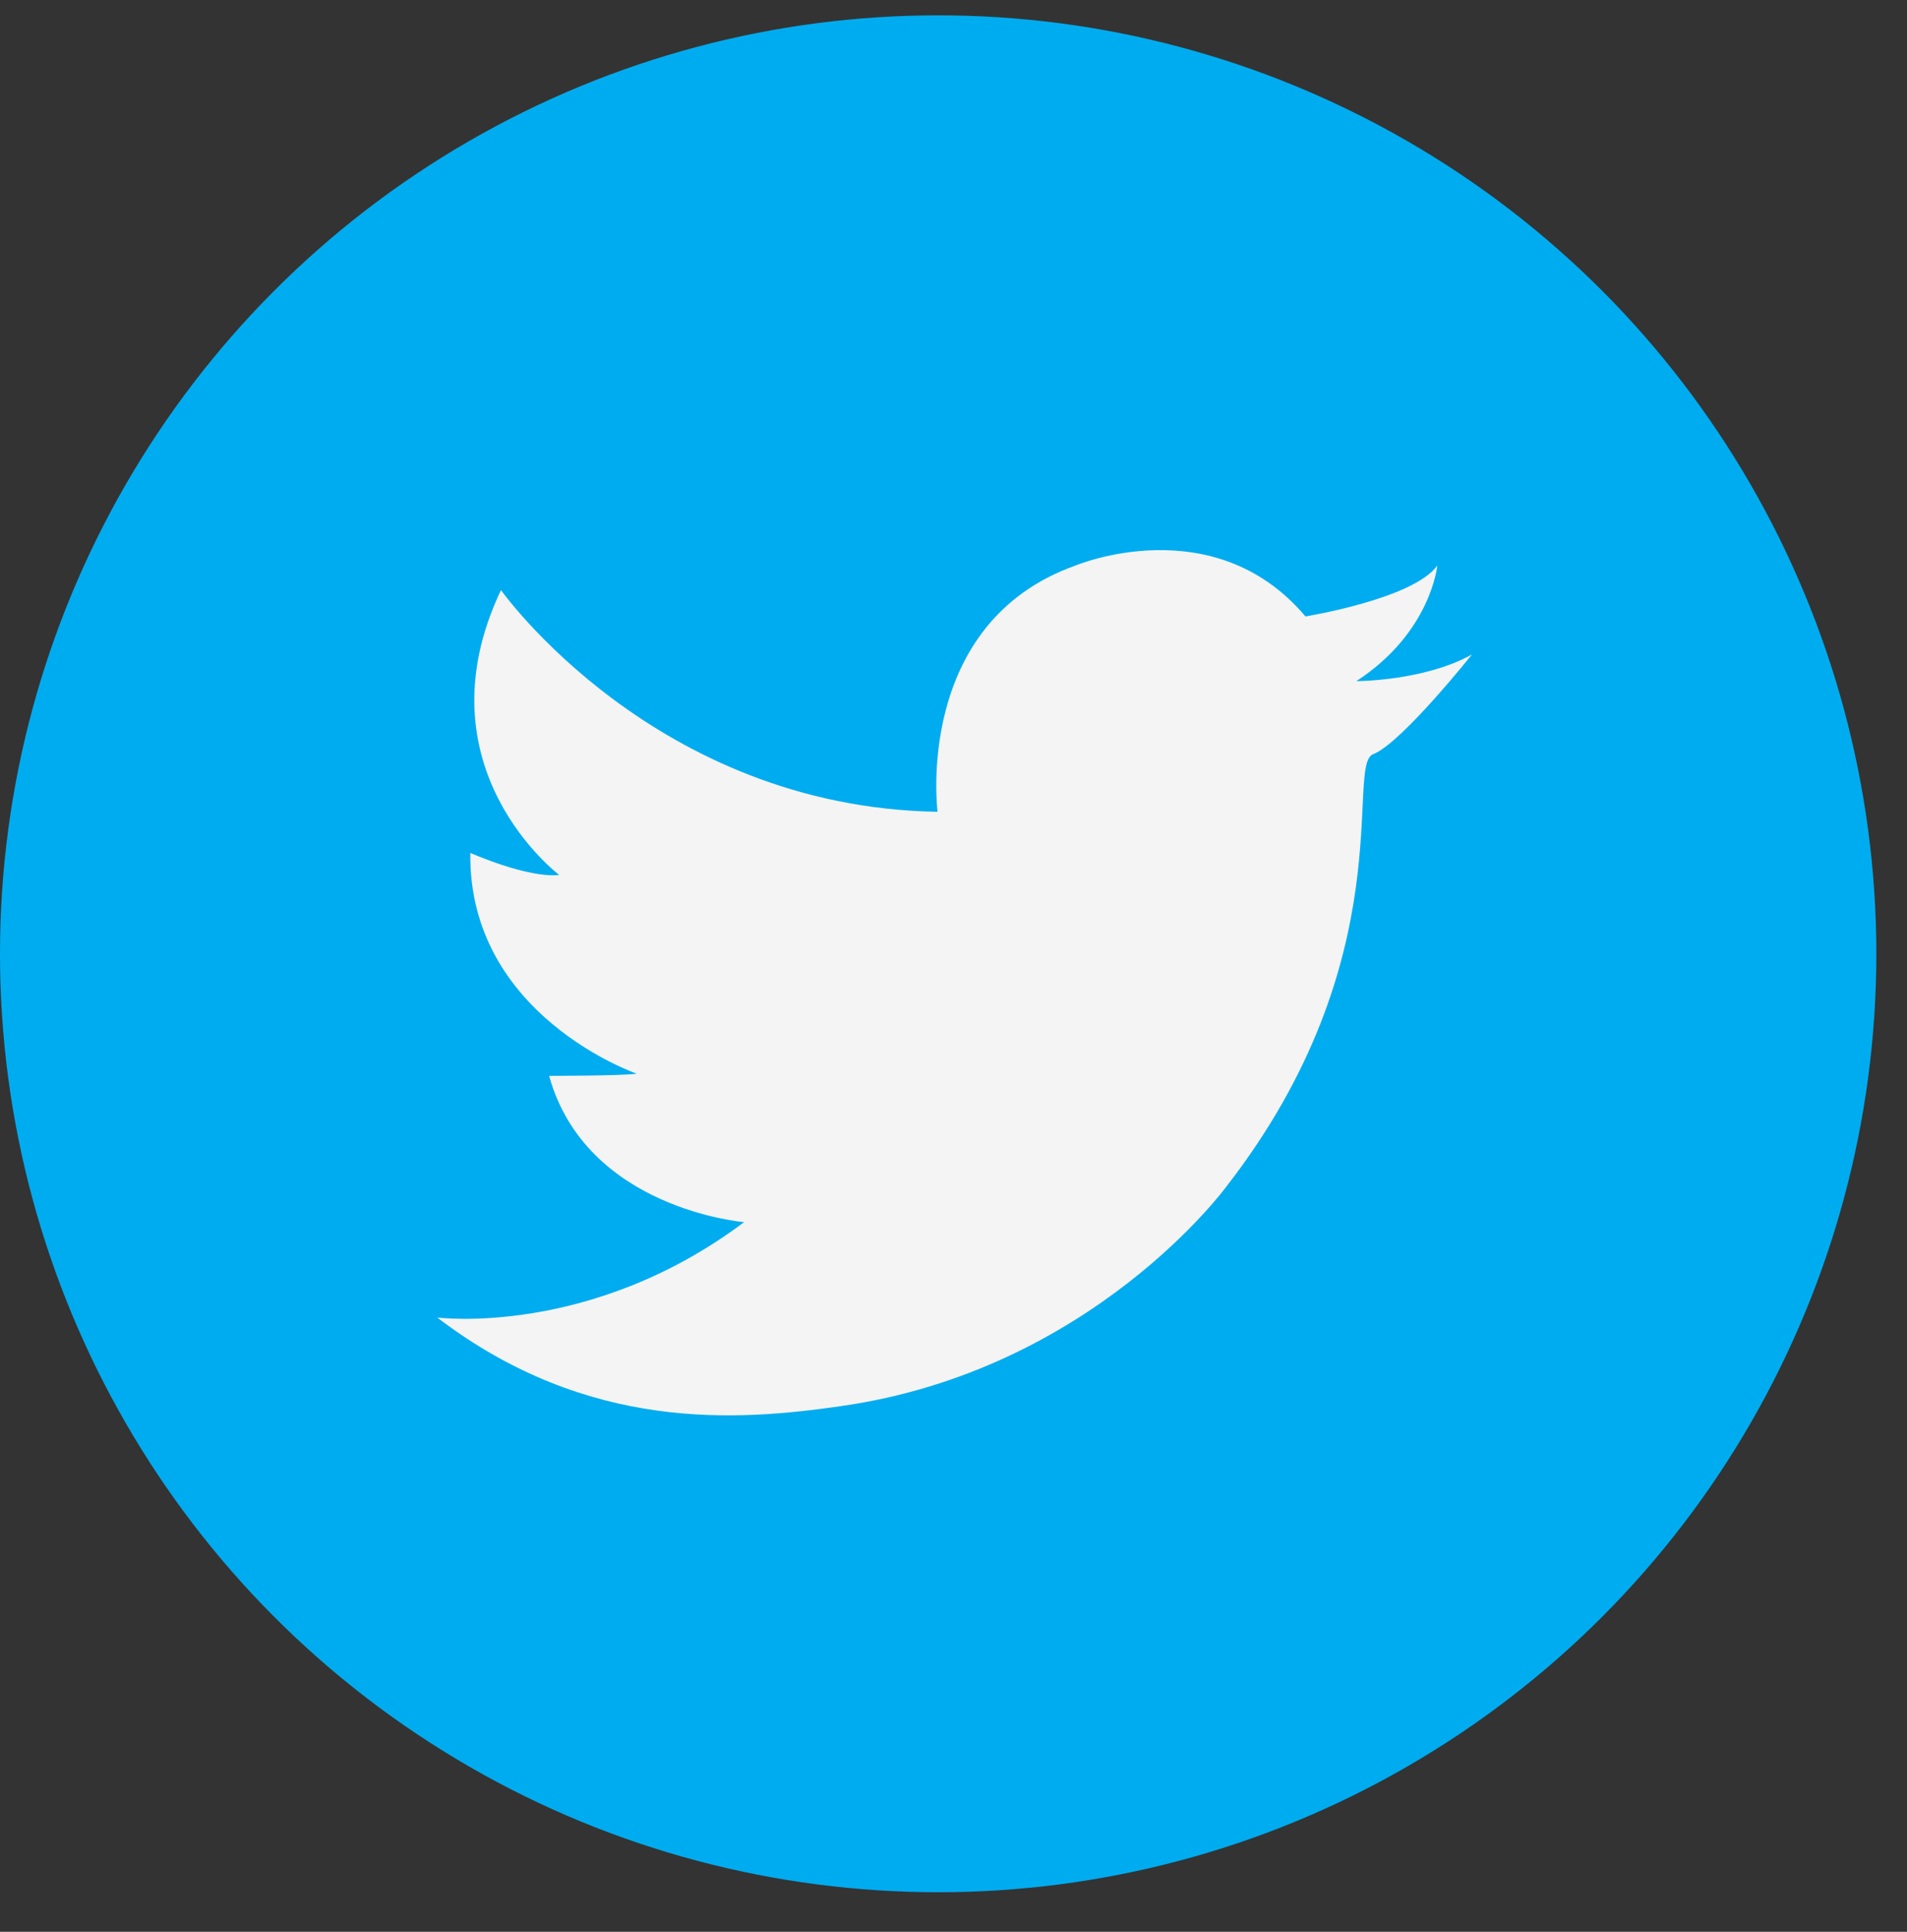 <?xml version="1.0" encoding="utf-8"?>
<!-- Generator: Adobe Illustrator 18.1.0, SVG Export Plug-In . SVG Version: 6.00 Build 0)  -->
<svg version="1.1" id="Arrow_1_" xmlns="http://www.w3.org/2000/svg" xmlns:xlink="http://www.w3.org/1999/xlink" x="0px" y="0px"
	 viewBox="0 168 622 629.9" enable-background="new 0 168 622 629.9" xml:space="preserve">
<rect x="0" y="168" width="622" height="629.9" fill="#333333" stroke="none"/>
<g>
	<g id="Shape_163_copy_5_3_">
		<circle fill="#00ACF0" cx="306" cy="479" r="306"/>
	</g>
	<path display="none" fill="#007AAA" d="M382.6,530.2l-47.6-9.3l21.9-49.6l19.5-111.5h-36.7l-122.3,79.4l-53.9-78.8
		c0,0-102.2,107.3-160.1,163.9C19.7,634.2,94.5,725,195,764.2c82-82.3,160.6-167.1,203.1-209.5L382.6,530.2z"/>
	<g id="Shape_164_copy_2_">
		<path fill="#F4F4F4" d="M442.4,390.1c24.4-15.9,26.4-37.7,26.4-37.7c-7.8,10.9-43,16.6-43,16.6c-30-35.5-75-16.6-75-16.6
			c-52.9,18.8-45,80.3-45,80.3c-92.3-1.5-142.4-72.3-142.4-72.3c-27.5,57.9,19,92.9,19,92.9c-10.4,1.1-29-7.2-29-7.2
			c-0.7,53.1,54.3,72,54.3,72c-5,0.7-28.6,0.7-28.6,0.7c12.1,43.5,63.6,47.7,63.6,47.7c-50.1,37.6-100.1,31.1-100.1,31.1
			c49.3,37.6,98.2,33.7,131.6,28.9c82-11.6,125.8-71.6,125.8-71.6c57.9-74.5,38.6-137.5,47.9-141c0.1-0.1,0.4-0.1,0.5-0.2
			c9.5-4.4,31.7-32.3,31.7-32.3C464.5,390.1,442.4,390.1,442.4,390.1z"/>
	</g>
</g>
</svg>
